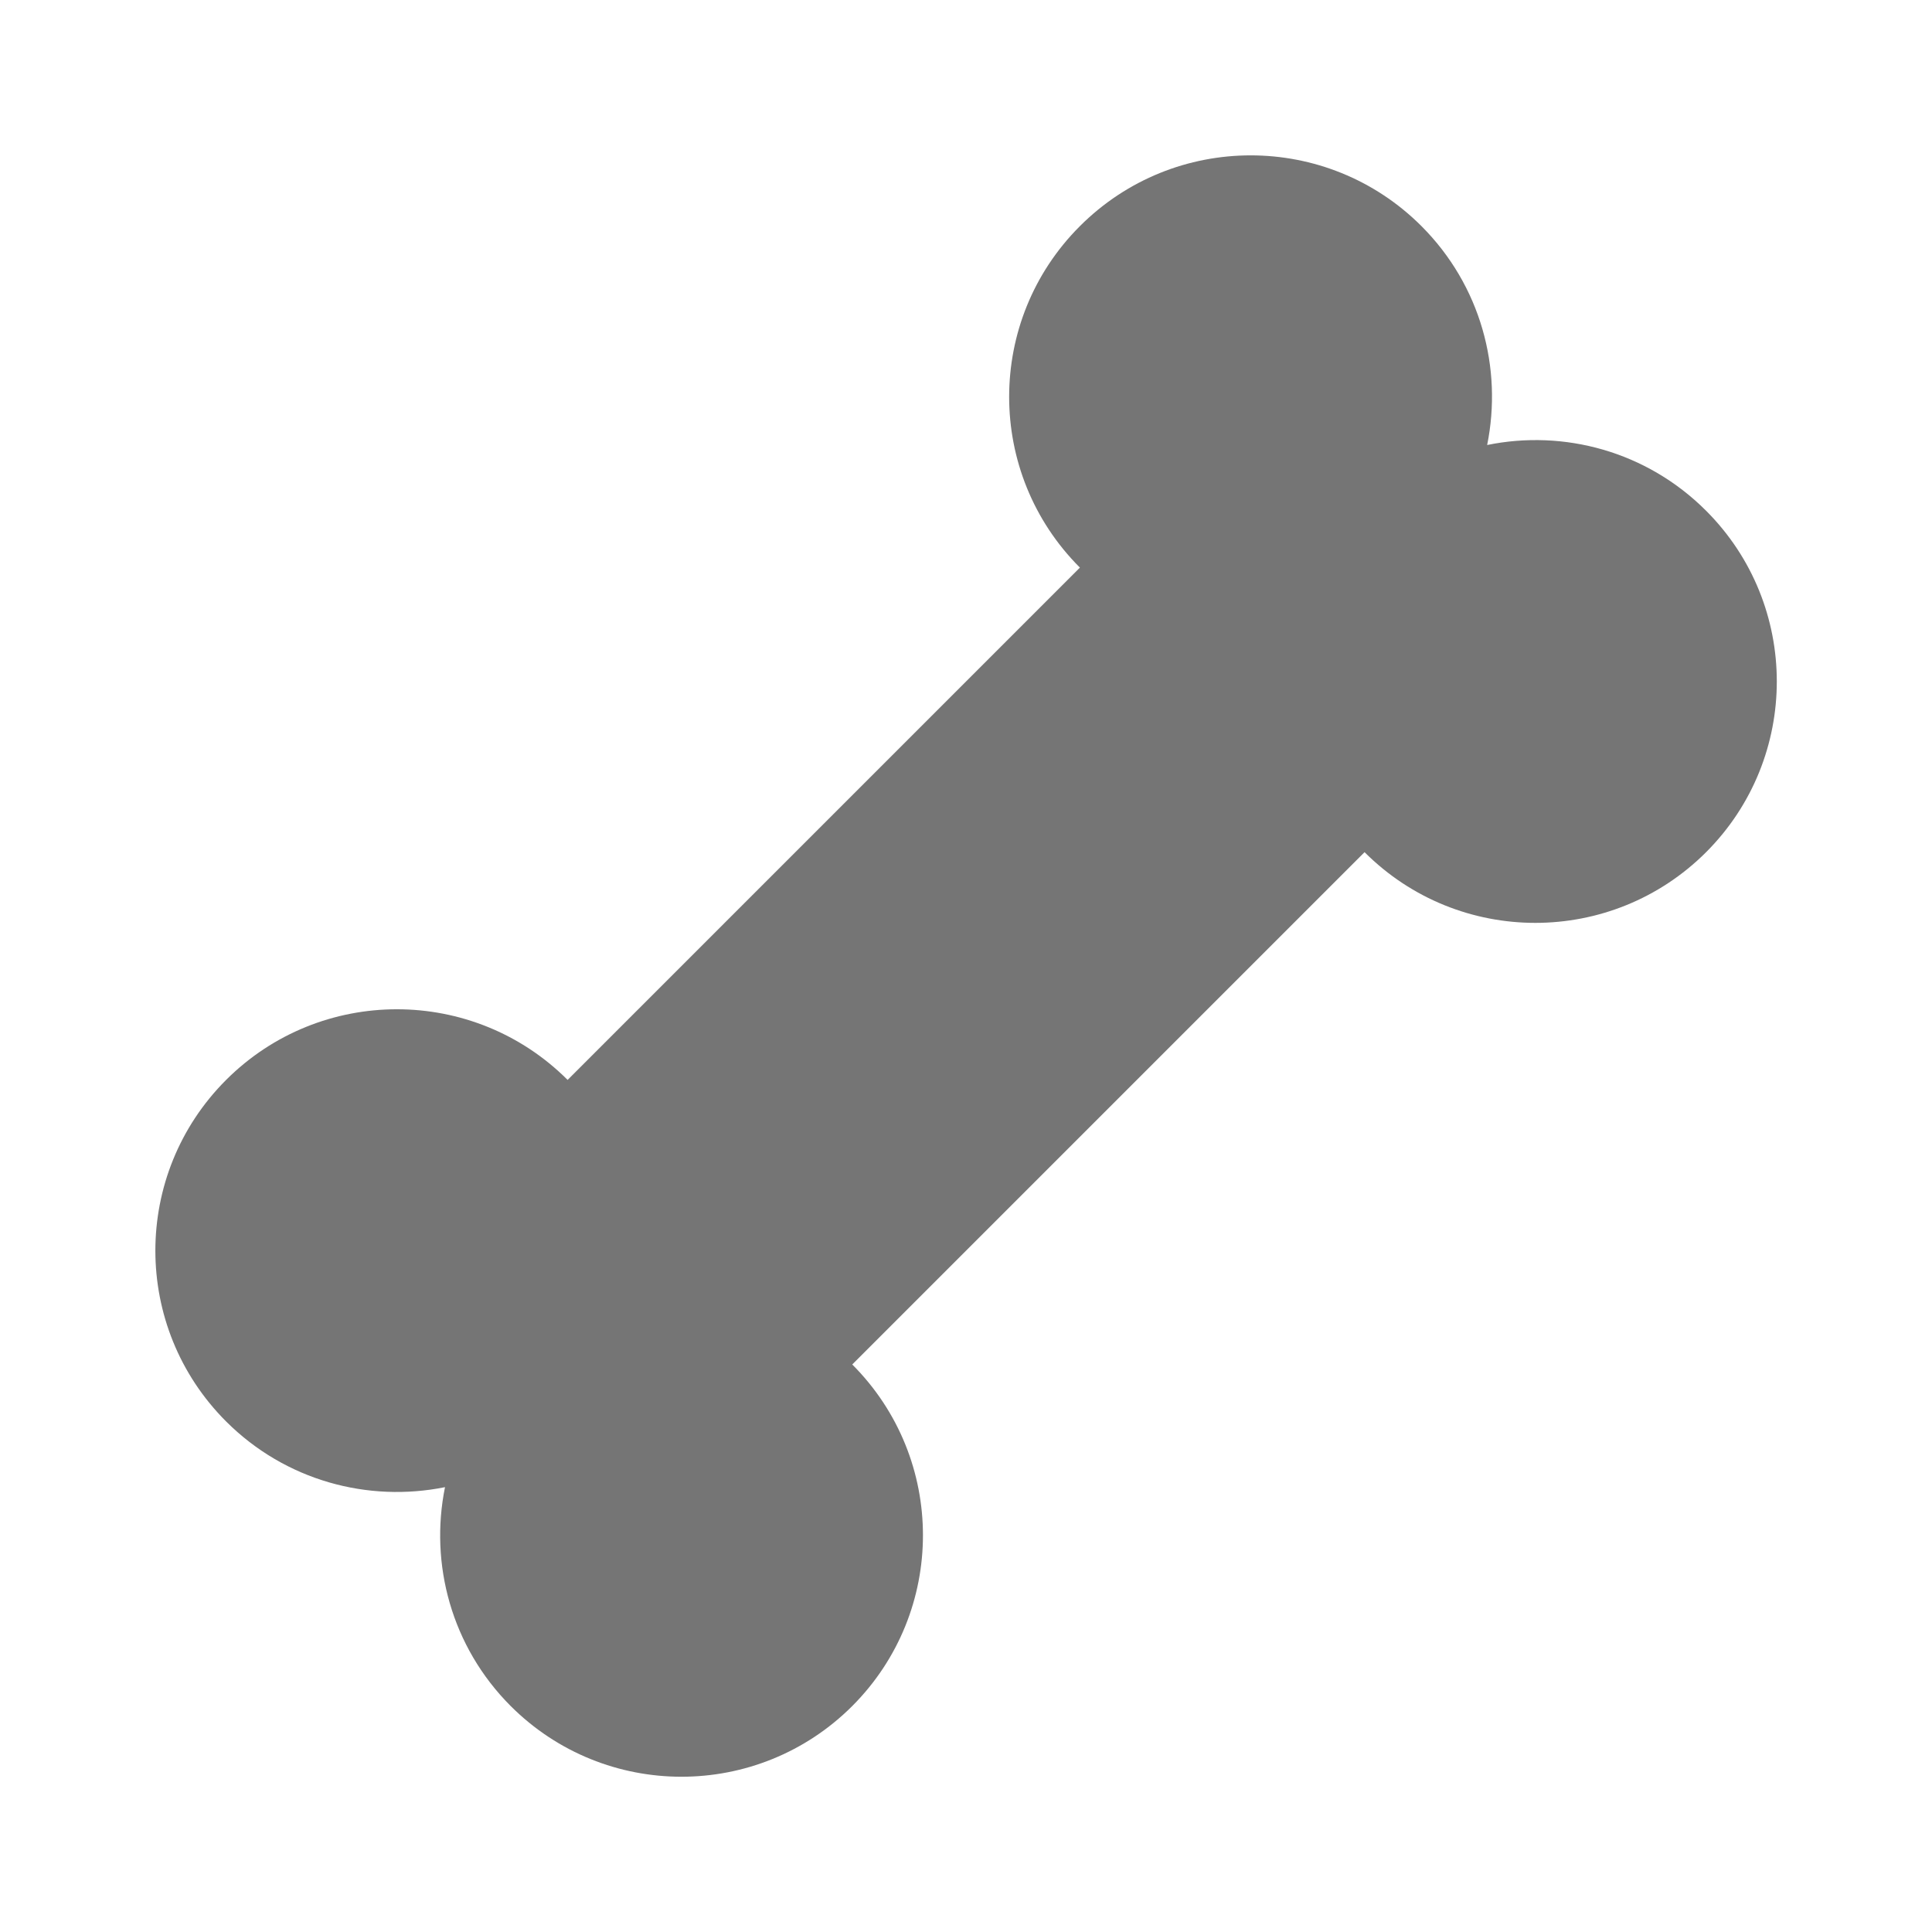 <?xml version="1.0" encoding="utf-8"?>
<!-- Generator: Adobe Illustrator 17.1.0, SVG Export Plug-In . SVG Version: 6.00 Build 0)  -->
<!DOCTYPE svg PUBLIC "-//W3C//DTD SVG 1.1//EN" "http://www.w3.org/Graphics/SVG/1.1/DTD/svg11.dtd">
<svg version="1.1" xmlns="http://www.w3.org/2000/svg" xmlns:xlink="http://www.w3.org/1999/xlink" x="0px" y="0px" width="24px"
	 height="24px" viewBox="0 0 24 24" enable-background="new 0 0 24 24" xml:space="preserve">
<g id="Frame_-_24px">
	<rect x="0" fill="none" width="24" height="24"/>
</g>
<g id="Filled_Icons">
	<path fill="#757575" d="M21.193,6.344c-0.739-0.739-1.767-1.011-2.719-0.816c0.193-0.954-0.078-1.98-0.816-2.719
		c-1.172-1.172-3.071-1.172-4.243,0c-1.172,1.171-1.172,3.07,0,4.242l-6.364,6.364c-1.171-1.17-3.071-1.17-4.242,0
		c-1.172,1.172-1.172,3.071,0,4.243c0.739,0.738,1.766,1.008,2.719,0.816c-0.193,0.952,0.078,1.98,0.816,2.719
		c1.172,1.171,3.071,1.171,4.243,0c1.171-1.172,1.171-3.071,0-4.243l6.364-6.364c1.171,1.171,3.071,1.171,4.243,0
		C22.365,9.414,22.365,7.515,21.193,6.344z"/>
</g>
</svg>
